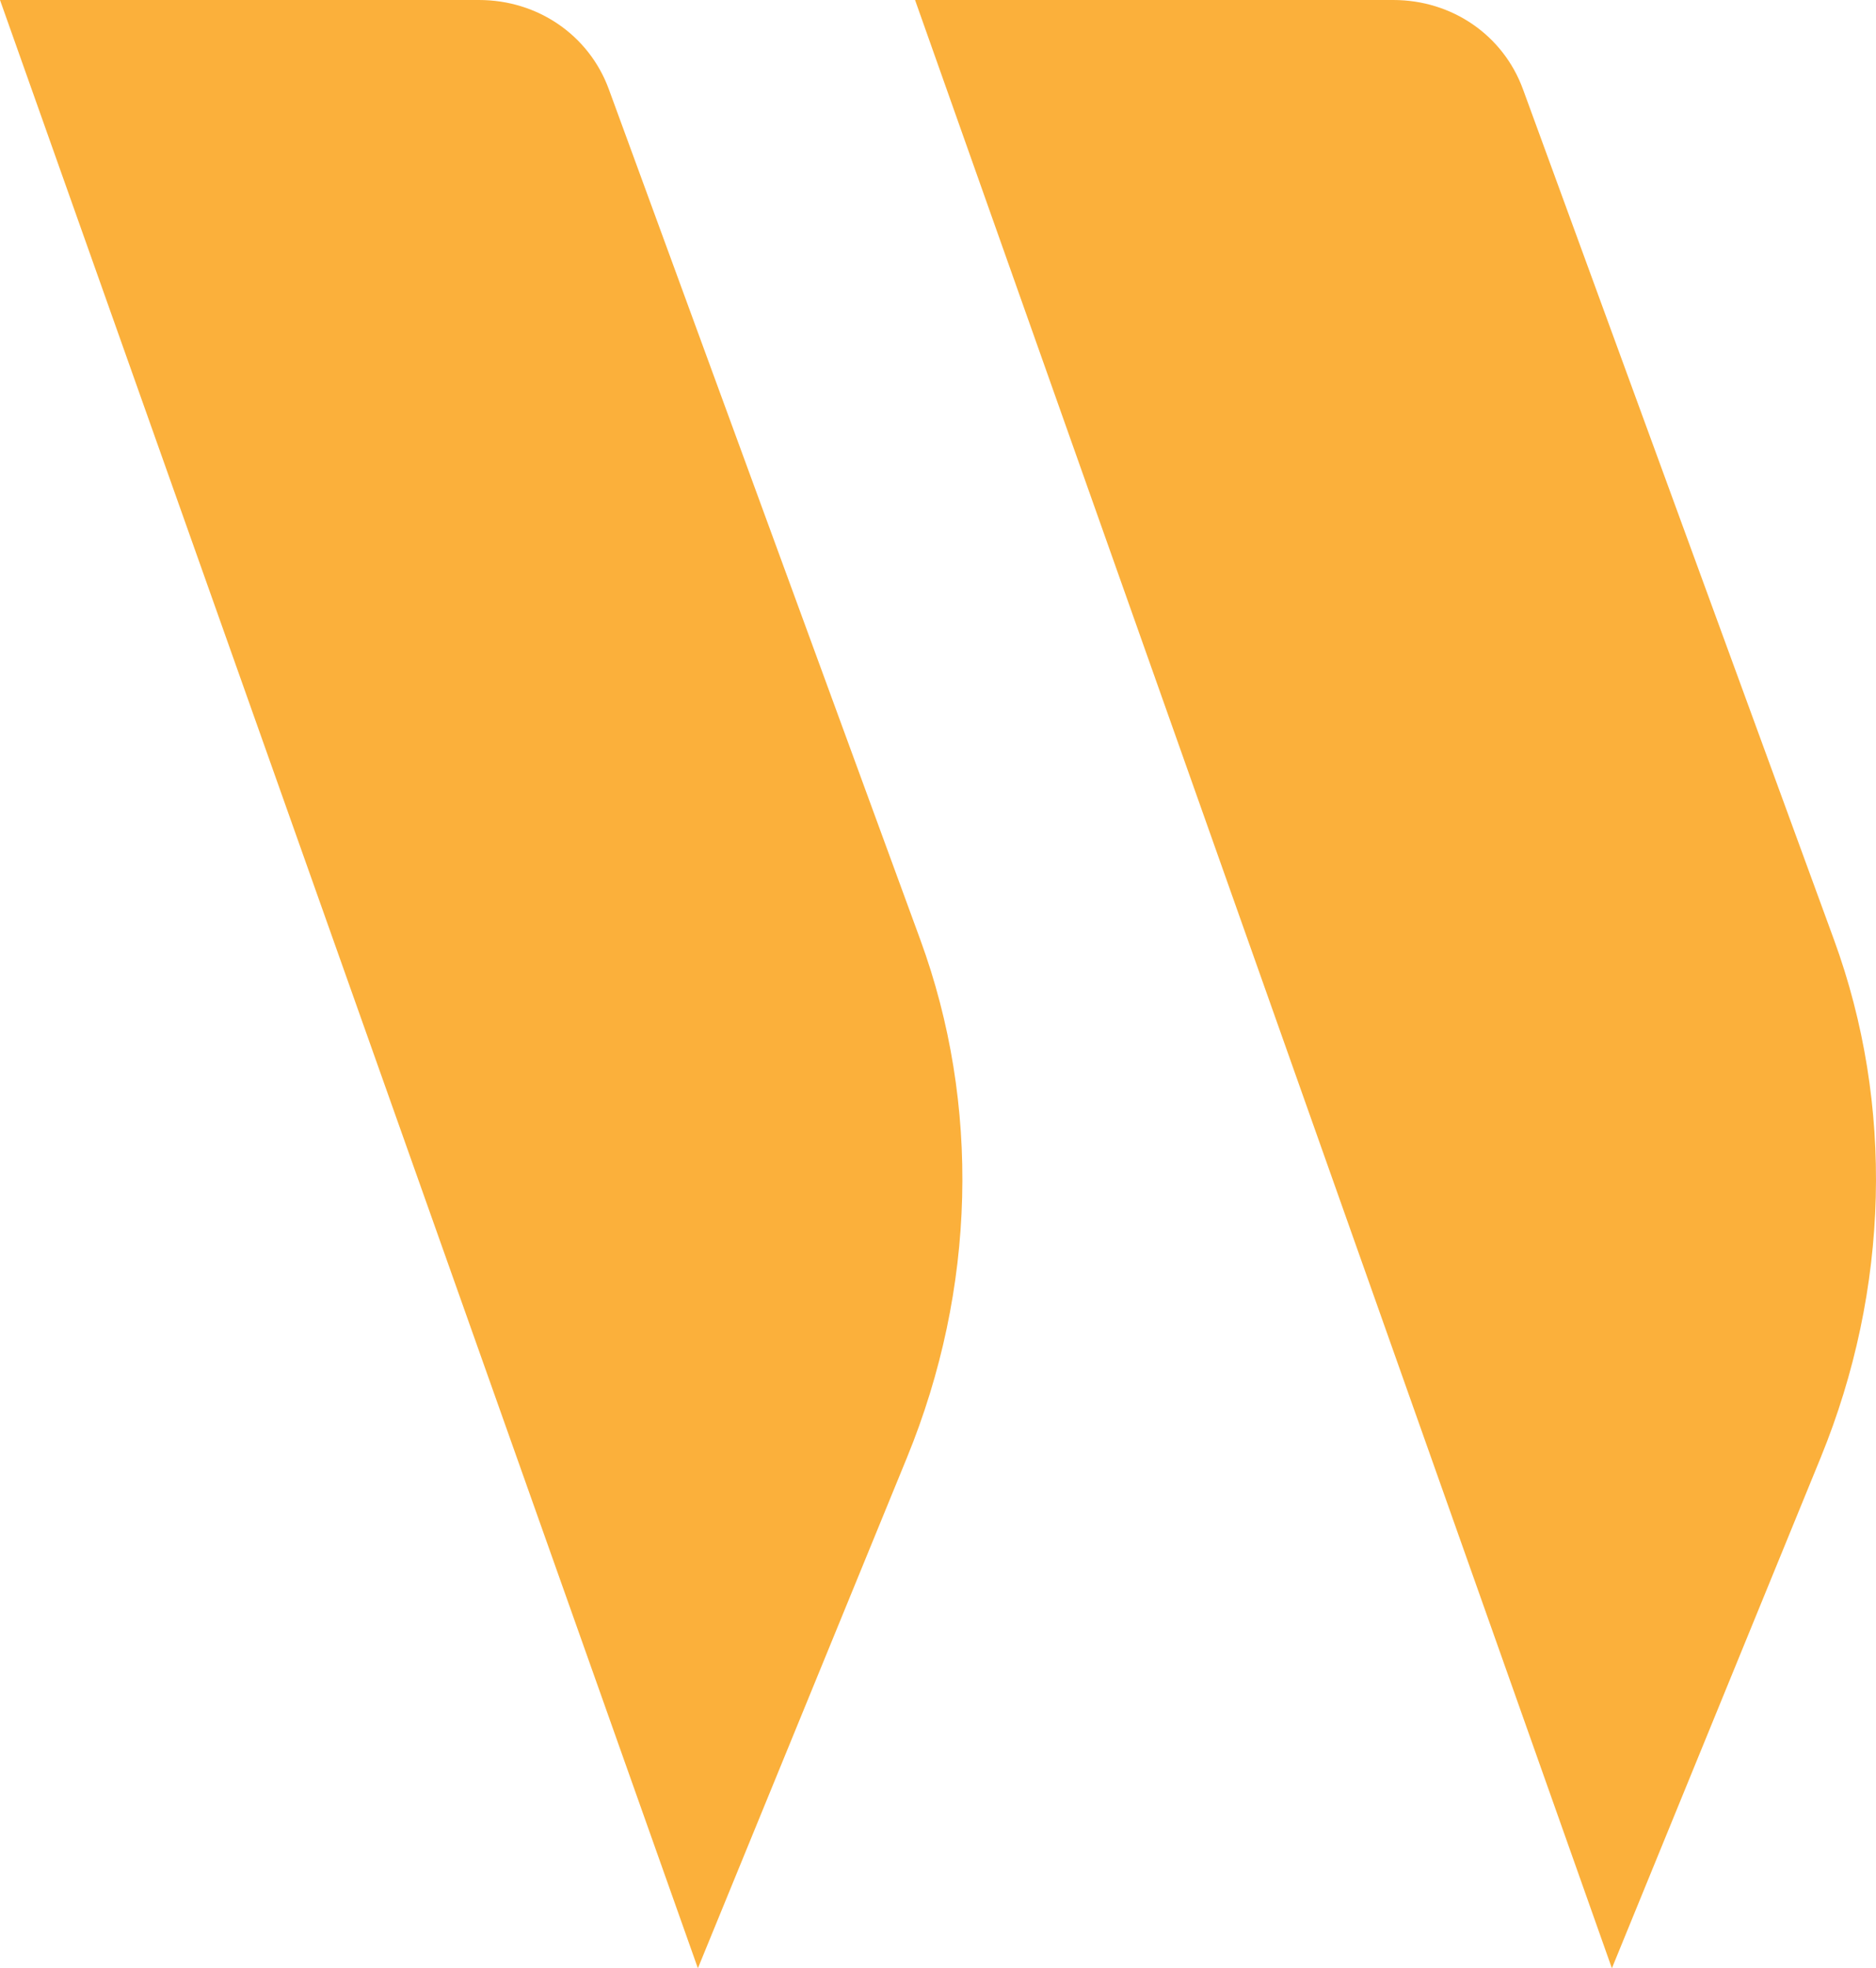 <?xml version="1.0" encoding="UTF-8"?>
<svg width="1308px" height="1372px" viewBox="0 0 1308 1372" version="1.1" xmlns="http://www.w3.org/2000/svg" xmlns:xlink="http://www.w3.org/1999/xlink">
    <!-- Generator: Sketch 63.1 (92452) - https://sketch.com -->
    <title>Stripe</title>
    <desc>Created with Sketch.</desc>
    <g id="Symbols" stroke="none" stroke-width="1" fill="none" fill-rule="evenodd">
        <g id="Subscribe" transform="translate(-860, 50)" fill="#FBB03B" fill-rule="nonzero">
            <g transform="translate(0, -50)" id="Stripe">
                <g transform="translate(860, 0)">
                    <path d="M1269.458,1015.978 L1123.858,1372 L638,0 L971.465,0 C1012.423,0 1048.081,24.535 1061.853,62.195 L1278.692,655.003 C1320.738,769.952 1317.443,898.615 1269.458,1015.978" id="Fill-4"></path>
                    <path d="M632.388,1015.978 L486.589,1372 L0,0 L333.956,0 C374.974,0 410.685,24.535 424.492,62.195 L641.65,655.003 C683.758,769.952 680.458,898.615 632.388,1015.978" id="Fill-1"></path>
                </g>
            </g>
        </g>
    </g>
</svg>